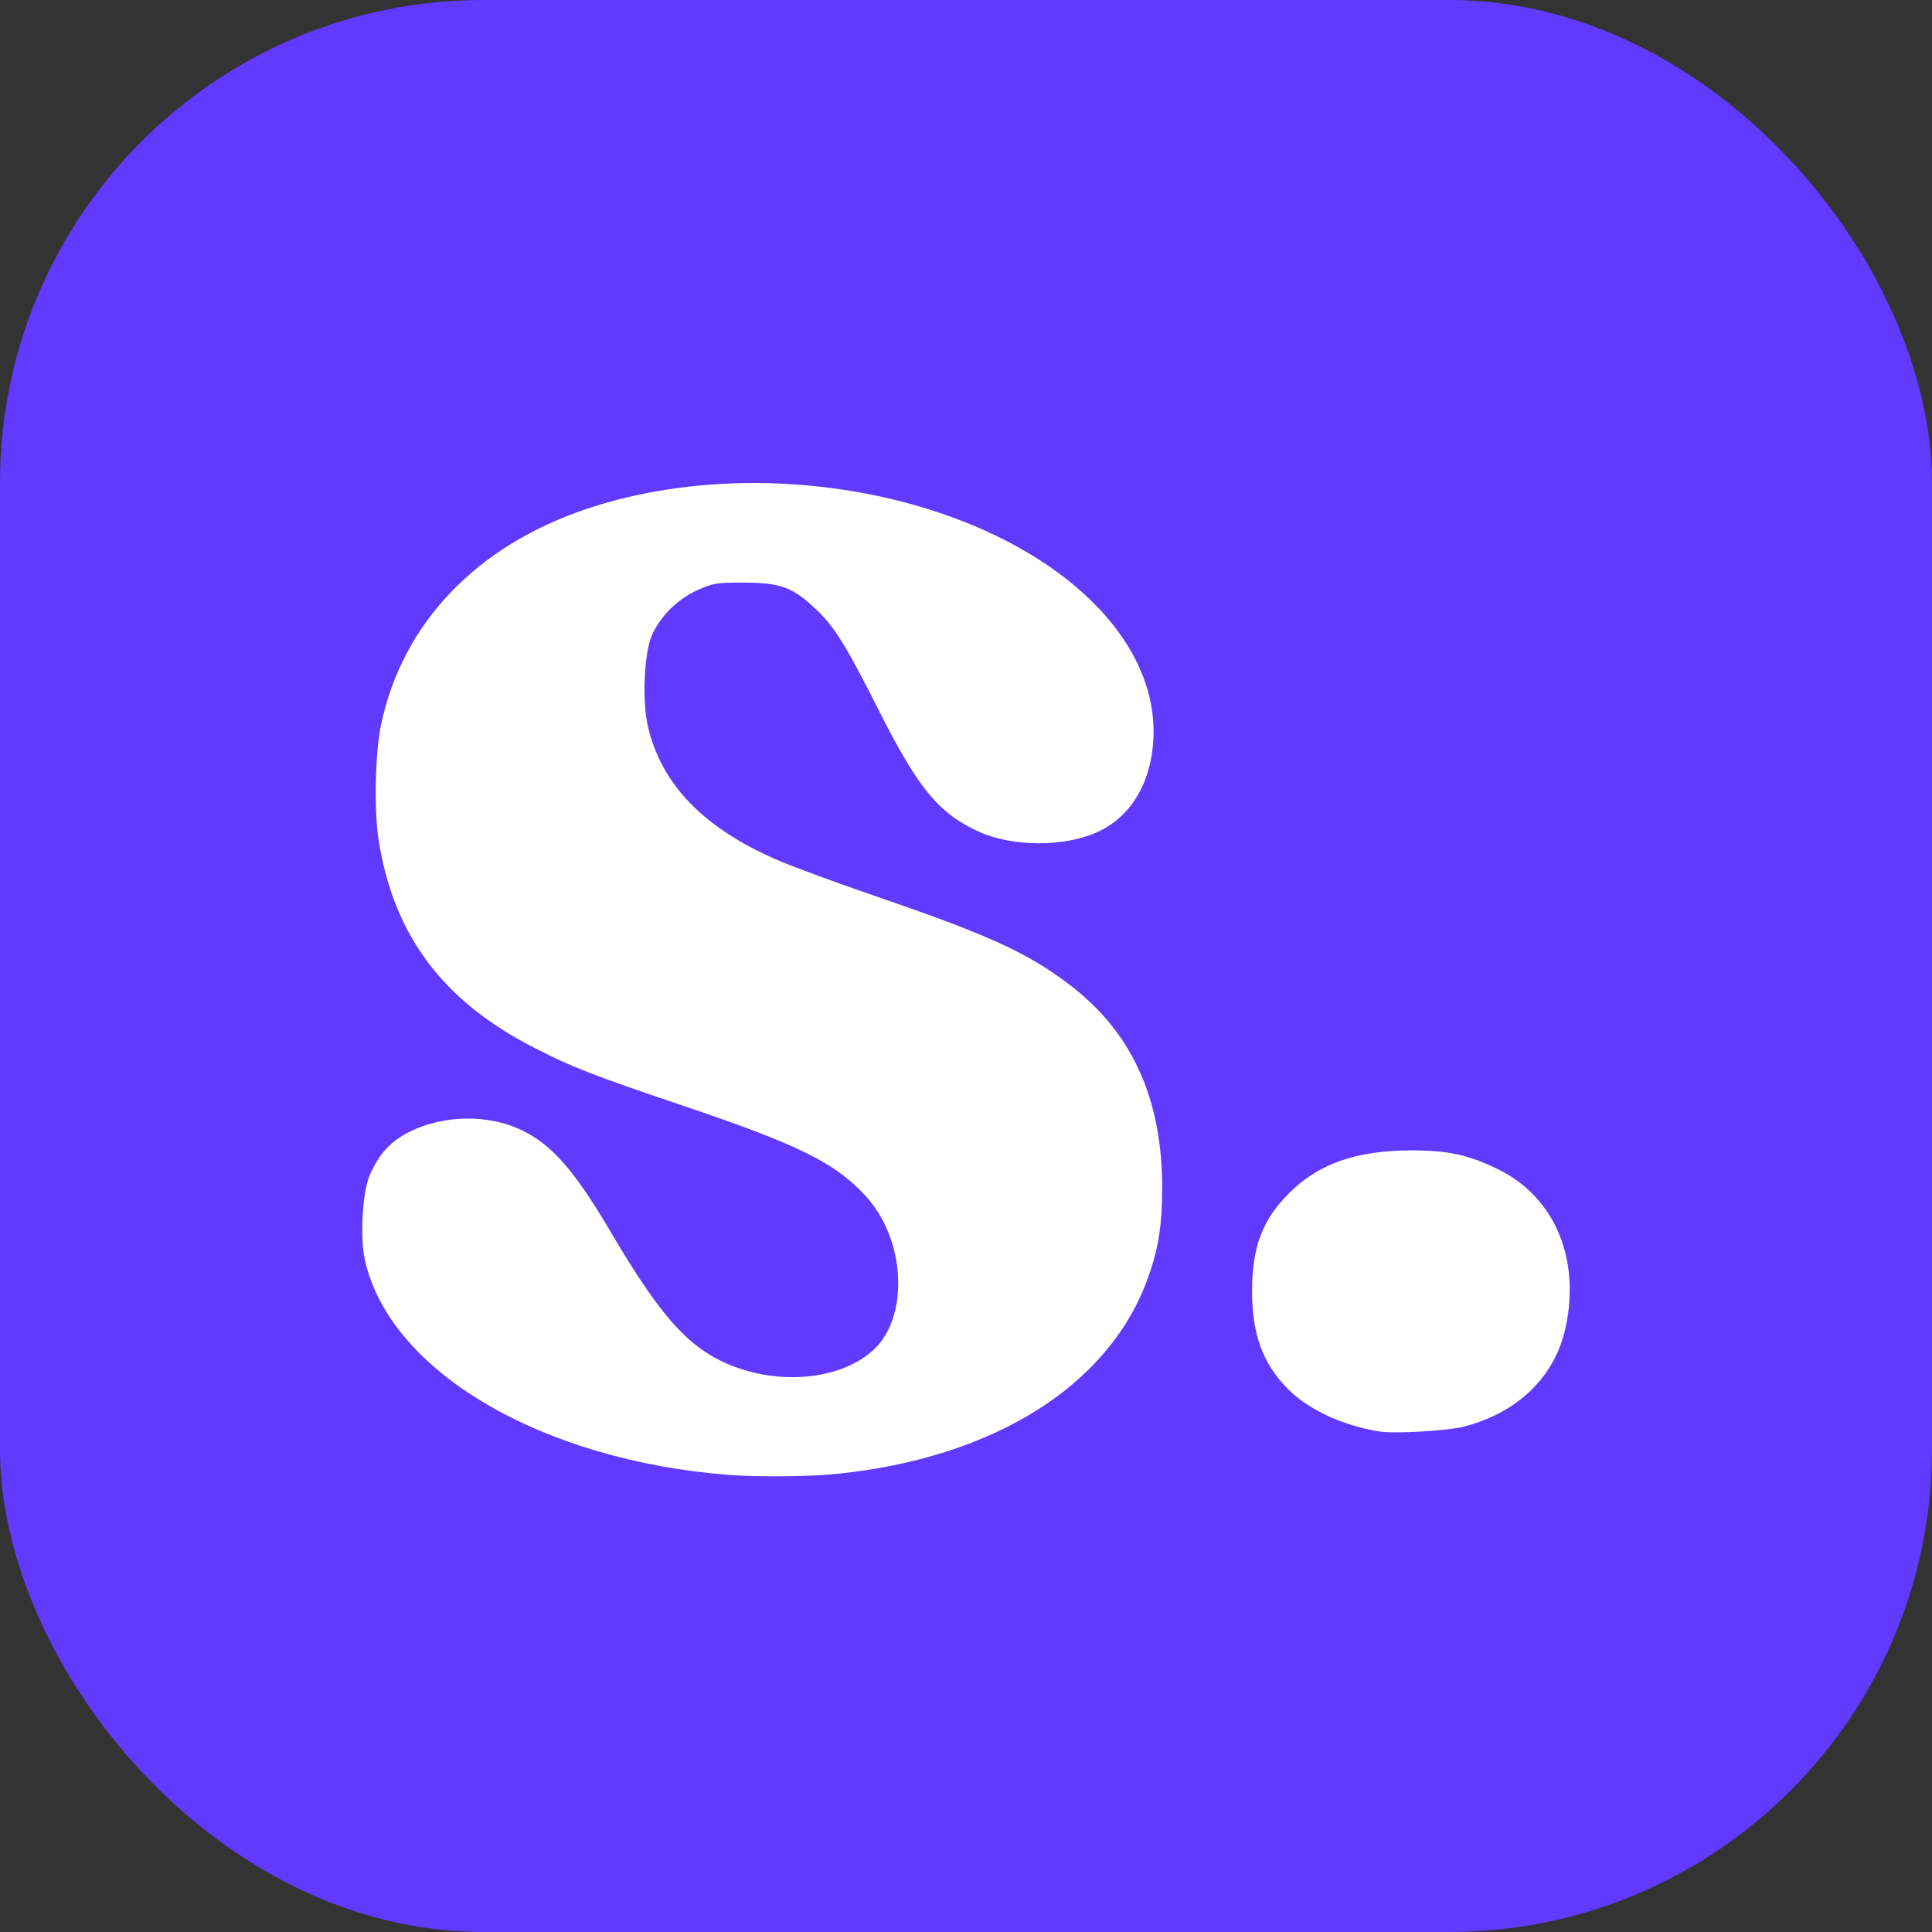 <svg width="32" height="32" viewBox="0 0 32 32" fill="none" xmlns="http://www.w3.org/2000/svg">
<rect x="0" y="0" width="32" height="32" fill="#333333" stroke="none"/>
<rect width="32" height="32" rx="8" fill="#6139FF"/>
<path d="M12.077 24.43C8.957 24.187 6.455 22.711 6.044 20.871C5.959 20.49 6.003 19.734 6.127 19.456C6.283 19.104 6.475 18.898 6.793 18.741C7.352 18.466 8.086 18.455 8.632 18.715C9.141 18.957 9.516 19.386 10.127 20.424C10.813 21.591 11.255 22.138 11.758 22.441C12.613 22.957 13.82 22.928 14.447 22.378C15.064 21.836 15.009 20.538 14.338 19.809C13.836 19.264 13.236 18.965 11.395 18.342C9.805 17.805 9.488 17.682 8.849 17.355C7.336 16.581 6.521 15.494 6.272 13.92C6.193 13.423 6.213 12.476 6.311 12.007C6.663 10.323 7.892 9.036 9.734 8.423C11.424 7.859 13.508 7.859 15.342 8.423C17.62 9.123 19.102 10.573 19.106 12.106C19.108 12.895 18.766 13.512 18.177 13.781C17.63 14.032 16.767 14.029 16.212 13.775C15.548 13.471 15.214 13.067 14.563 11.78C14 10.665 13.825 10.384 13.507 10.084C13.13 9.727 12.926 9.652 12.326 9.65C11.87 9.648 11.803 9.659 11.544 9.778C11.216 9.929 10.937 10.207 10.798 10.522C10.668 10.816 10.633 11.612 10.732 12.034C10.957 12.991 11.641 13.702 12.848 14.233C13.085 14.338 13.799 14.601 14.435 14.82C16.36 15.48 16.995 15.767 17.698 16.297C18.747 17.088 19.252 18.194 19.25 19.692C19.248 20.316 19.18 20.725 18.993 21.222C18.337 22.971 16.434 24.152 13.852 24.413C13.413 24.458 12.544 24.466 12.077 24.429V24.43Z" fill="white"/>
<path d="M21.337 23.011C21.68 23.353 22.239 23.612 22.847 23.71C23.101 23.751 23.979 23.699 24.253 23.628C25.152 23.391 25.761 22.794 25.934 21.976C26.176 20.832 25.741 19.82 24.811 19.366C24.326 19.128 23.978 19.052 23.369 19.054C22.461 19.056 21.835 19.276 21.348 19.766C20.908 20.207 20.74 20.654 20.738 21.382C20.738 22.103 20.916 22.589 21.337 23.011Z" fill="white"/>
</svg>
